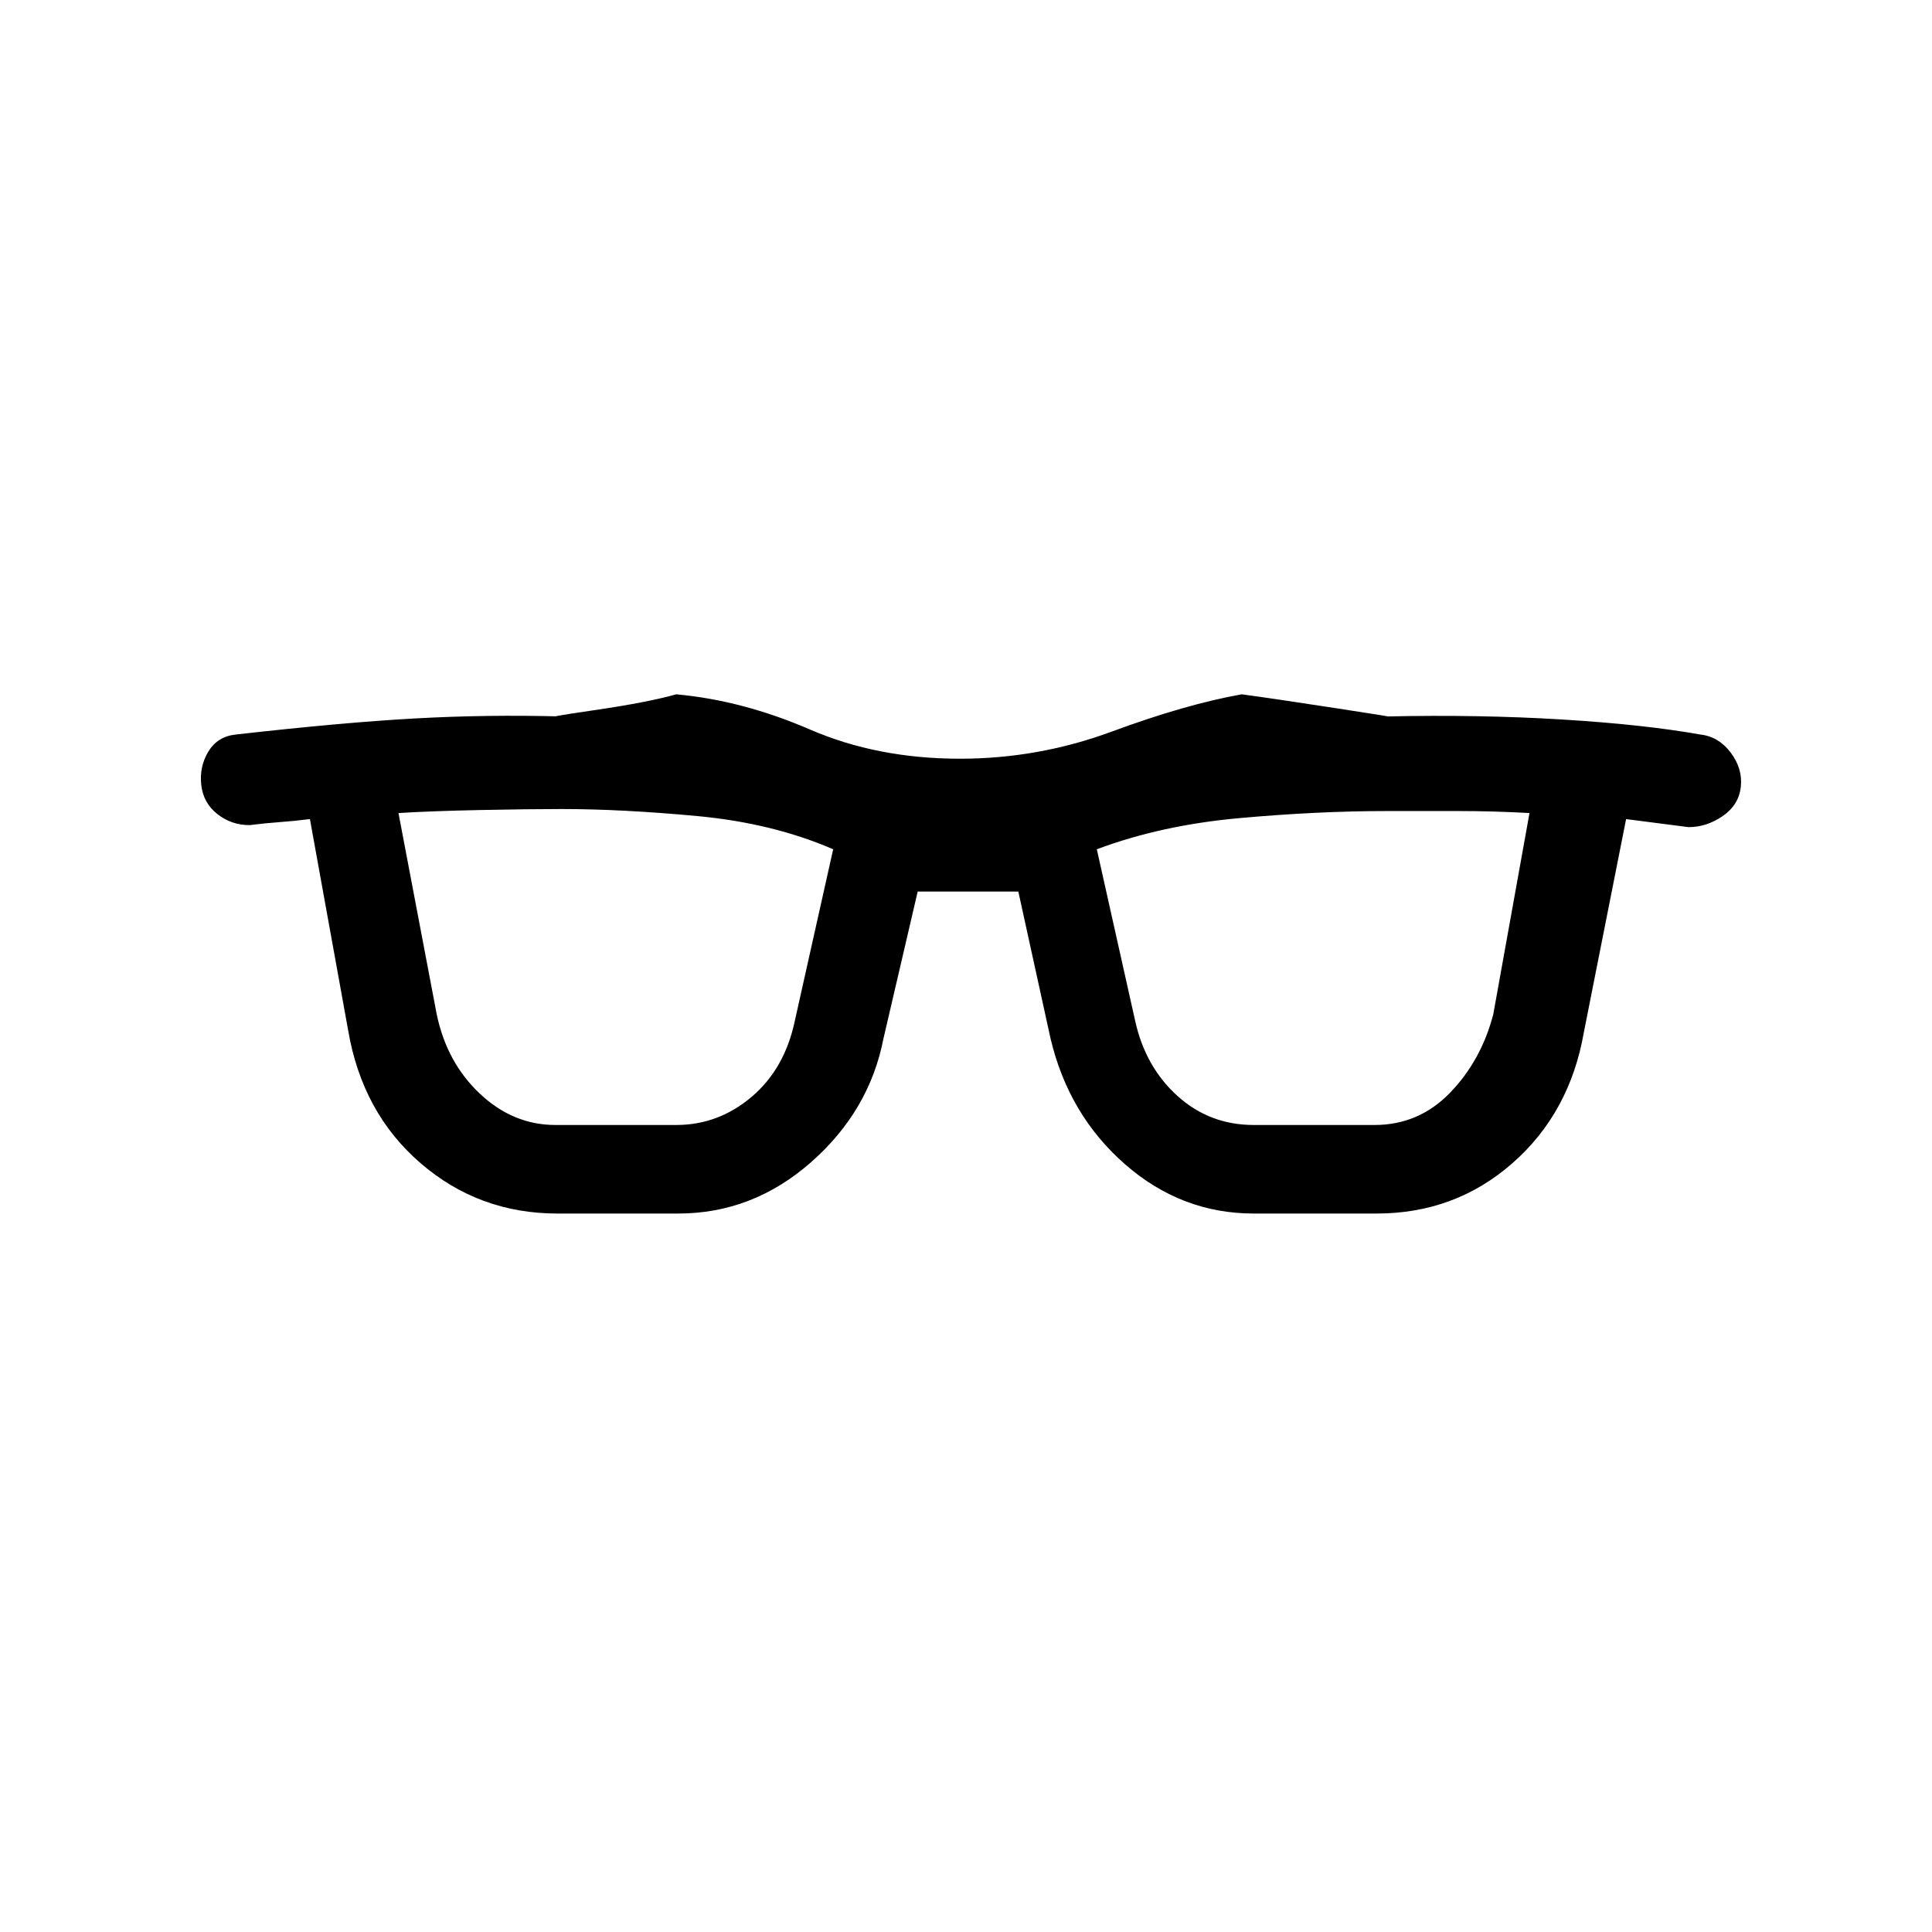 <svg xmlns="http://www.w3.org/2000/svg" height="20" viewBox="0 -960 960 960" width="20"><path d="M277-357q-39 0-68-25t-36-66l-19-105q-8 1-15 1.5t-15 1.5q-9 0-16-5.5t-8-14.5q-1-9 3.5-16.5T117-595q53-6 89-8t73-1q-12 1 15.5-3t41.5-8q33 3 66.5 17.5T477-583q39 0 75.5-13.5T617-615q15 2 47.5 7t24.5 4q46-1 87 1.5t69 7.5q9 1 15 9t5 17q-1 9-9 14.5t-17 5.5q-8-1-15.5-2t-15.5-2l-21 106q-7 40-35.5 65T684-357h-61q-36 0-64-24.5T522-444l-16-73h-50l-17 73q-7 36-36 61.5T337-357h-60Zm-60-99q5 24 21.5 39.5T276-401h60q21 0 37.5-14t21.5-38l19-85q-30-13-67.5-16.5T279-558q-16 0-40.5.5T198-556l19 100Zm347 3q5 23 21 37.5t38 14.5h60q22 0 37.5-16t21.5-39l18-100q-18-1-35.5-1H689q-34 0-73 3.5T545-538l19 85Z"/></svg>